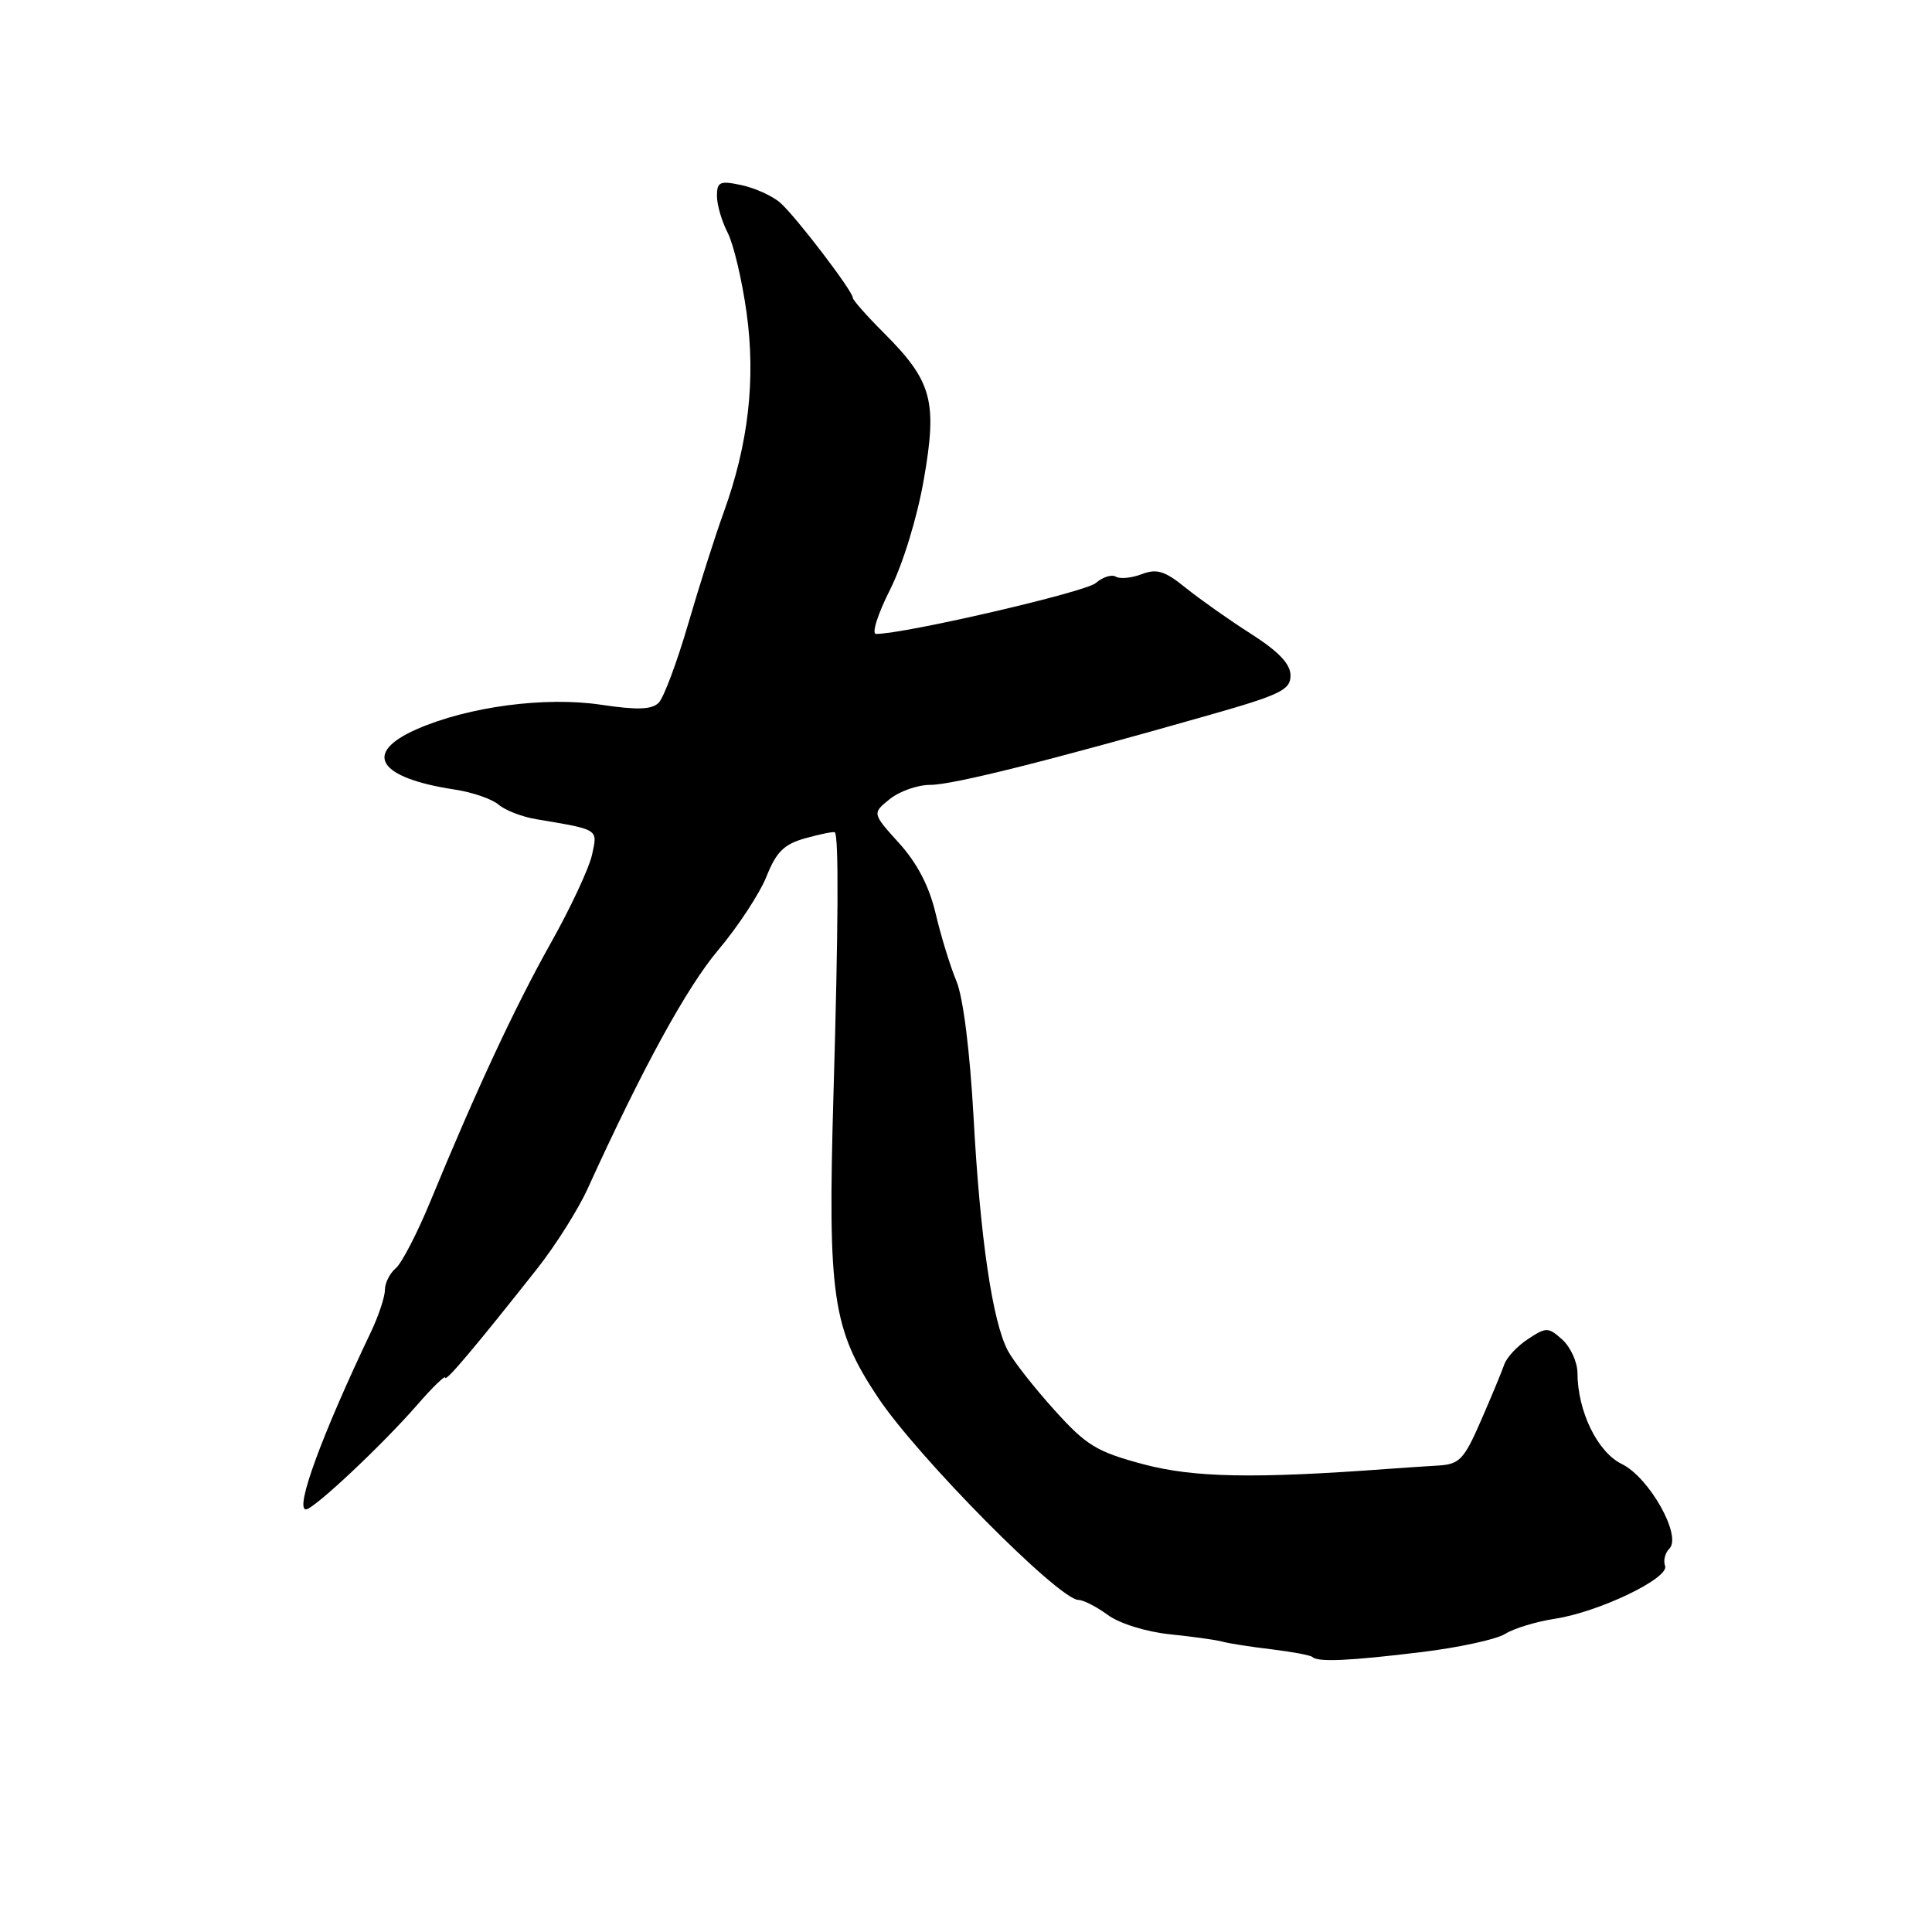 <?xml version="1.0" encoding="UTF-8" standalone="no"?>
<!DOCTYPE svg PUBLIC "-//W3C//DTD SVG 1.1//EN" "http://www.w3.org/Graphics/SVG/1.1/DTD/svg11.dtd" >
<svg xmlns="http://www.w3.org/2000/svg" xmlns:xlink="http://www.w3.org/1999/xlink" version="1.1" viewBox="0 0 256 256">
 <g >
 <path fill="currentColor"
d=" M 188.44 218.90 C 193.35 218.30 198.30 217.22 199.44 216.50 C 200.57 215.78 203.53 214.88 206.00 214.50 C 211.86 213.61 221.25 209.10 220.63 207.48 C 220.37 206.80 220.63 205.77 221.20 205.20 C 222.89 203.51 218.53 195.76 214.90 193.99 C 211.67 192.41 209.04 187.02 209.02 181.90 C 209.01 180.48 208.11 178.51 207.03 177.52 C 205.16 175.84 204.90 175.83 202.47 177.43 C 201.05 178.36 199.63 179.88 199.32 180.81 C 199.00 181.74 197.61 185.09 196.23 188.25 C 194.00 193.38 193.39 194.02 190.61 194.19 C 188.90 194.29 185.93 194.49 184.00 194.63 C 166.20 195.95 158.19 195.80 151.50 194.02 C 145.30 192.36 143.95 191.54 139.70 186.82 C 137.06 183.90 134.30 180.38 133.56 179.00 C 131.51 175.18 129.87 164.02 129.00 148.00 C 128.51 139.19 127.62 132.13 126.73 130.00 C 125.92 128.07 124.69 124.07 123.99 121.10 C 123.14 117.47 121.56 114.41 119.15 111.74 C 115.56 107.77 115.56 107.77 117.89 105.89 C 119.17 104.85 121.59 104.00 123.26 104.00 C 126.23 104.00 138.79 100.86 160.25 94.74 C 169.67 92.06 171.00 91.41 171.00 89.51 C 171.00 87.98 169.44 86.34 165.75 83.98 C 162.86 82.14 158.98 79.39 157.11 77.89 C 154.35 75.65 153.28 75.32 151.28 76.08 C 149.93 76.60 148.39 76.74 147.85 76.41 C 147.31 76.08 146.11 76.46 145.19 77.26 C 143.80 78.46 119.87 84.00 116.08 84.00 C 115.47 84.00 116.30 81.37 117.93 78.15 C 119.64 74.74 121.52 68.63 122.41 63.54 C 124.23 53.12 123.51 50.51 117.09 44.09 C 114.84 41.84 113.00 39.76 113.00 39.46 C 113.00 38.56 105.41 28.63 103.38 26.86 C 102.35 25.96 100.04 24.91 98.25 24.53 C 95.38 23.92 95.00 24.09 95.00 25.97 C 95.00 27.14 95.64 29.33 96.42 30.84 C 97.20 32.35 98.32 37.10 98.92 41.39 C 100.16 50.27 99.17 58.86 95.88 67.93 C 94.77 70.99 92.65 77.64 91.18 82.70 C 89.70 87.76 87.95 92.45 87.28 93.12 C 86.37 94.03 84.44 94.10 79.63 93.38 C 72.25 92.28 62.09 93.62 55.25 96.61 C 47.99 99.79 50.06 103.08 60.31 104.63 C 62.61 104.98 65.20 105.88 66.07 106.62 C 66.93 107.37 69.18 108.24 71.07 108.55 C 79.46 109.97 79.20 109.80 78.44 113.29 C 78.05 115.05 75.59 120.33 72.96 125.00 C 68.23 133.44 63.11 144.42 57.03 159.18 C 55.29 163.41 53.22 167.40 52.44 168.05 C 51.65 168.71 51.00 170.01 51.00 170.93 C 51.00 171.86 50.15 174.40 49.12 176.56 C 42.62 190.20 39.03 200.00 40.54 200.00 C 41.57 200.00 50.65 191.47 55.25 186.19 C 57.31 183.82 59.00 182.18 59.00 182.54 C 59.00 183.20 63.05 178.40 71.26 168.00 C 73.64 164.97 76.62 160.25 77.87 157.50 C 85.14 141.52 90.99 130.84 95.17 125.88 C 97.78 122.79 100.65 118.41 101.56 116.15 C 102.89 112.83 103.89 111.85 106.79 111.05 C 108.77 110.50 110.49 110.16 110.62 110.29 C 111.15 110.82 111.09 122.73 110.44 145.00 C 109.66 171.82 110.29 176.08 116.32 185.15 C 121.58 193.06 140.33 212.00 142.91 212.00 C 143.55 212.00 145.30 212.90 146.79 213.99 C 148.34 215.13 151.86 216.22 155.00 216.55 C 158.03 216.86 161.18 217.30 162.00 217.53 C 162.82 217.76 165.74 218.22 168.48 218.54 C 171.22 218.87 173.66 219.33 173.90 219.56 C 174.60 220.27 178.89 220.07 188.44 218.90 Z "/>
</g>
</svg>